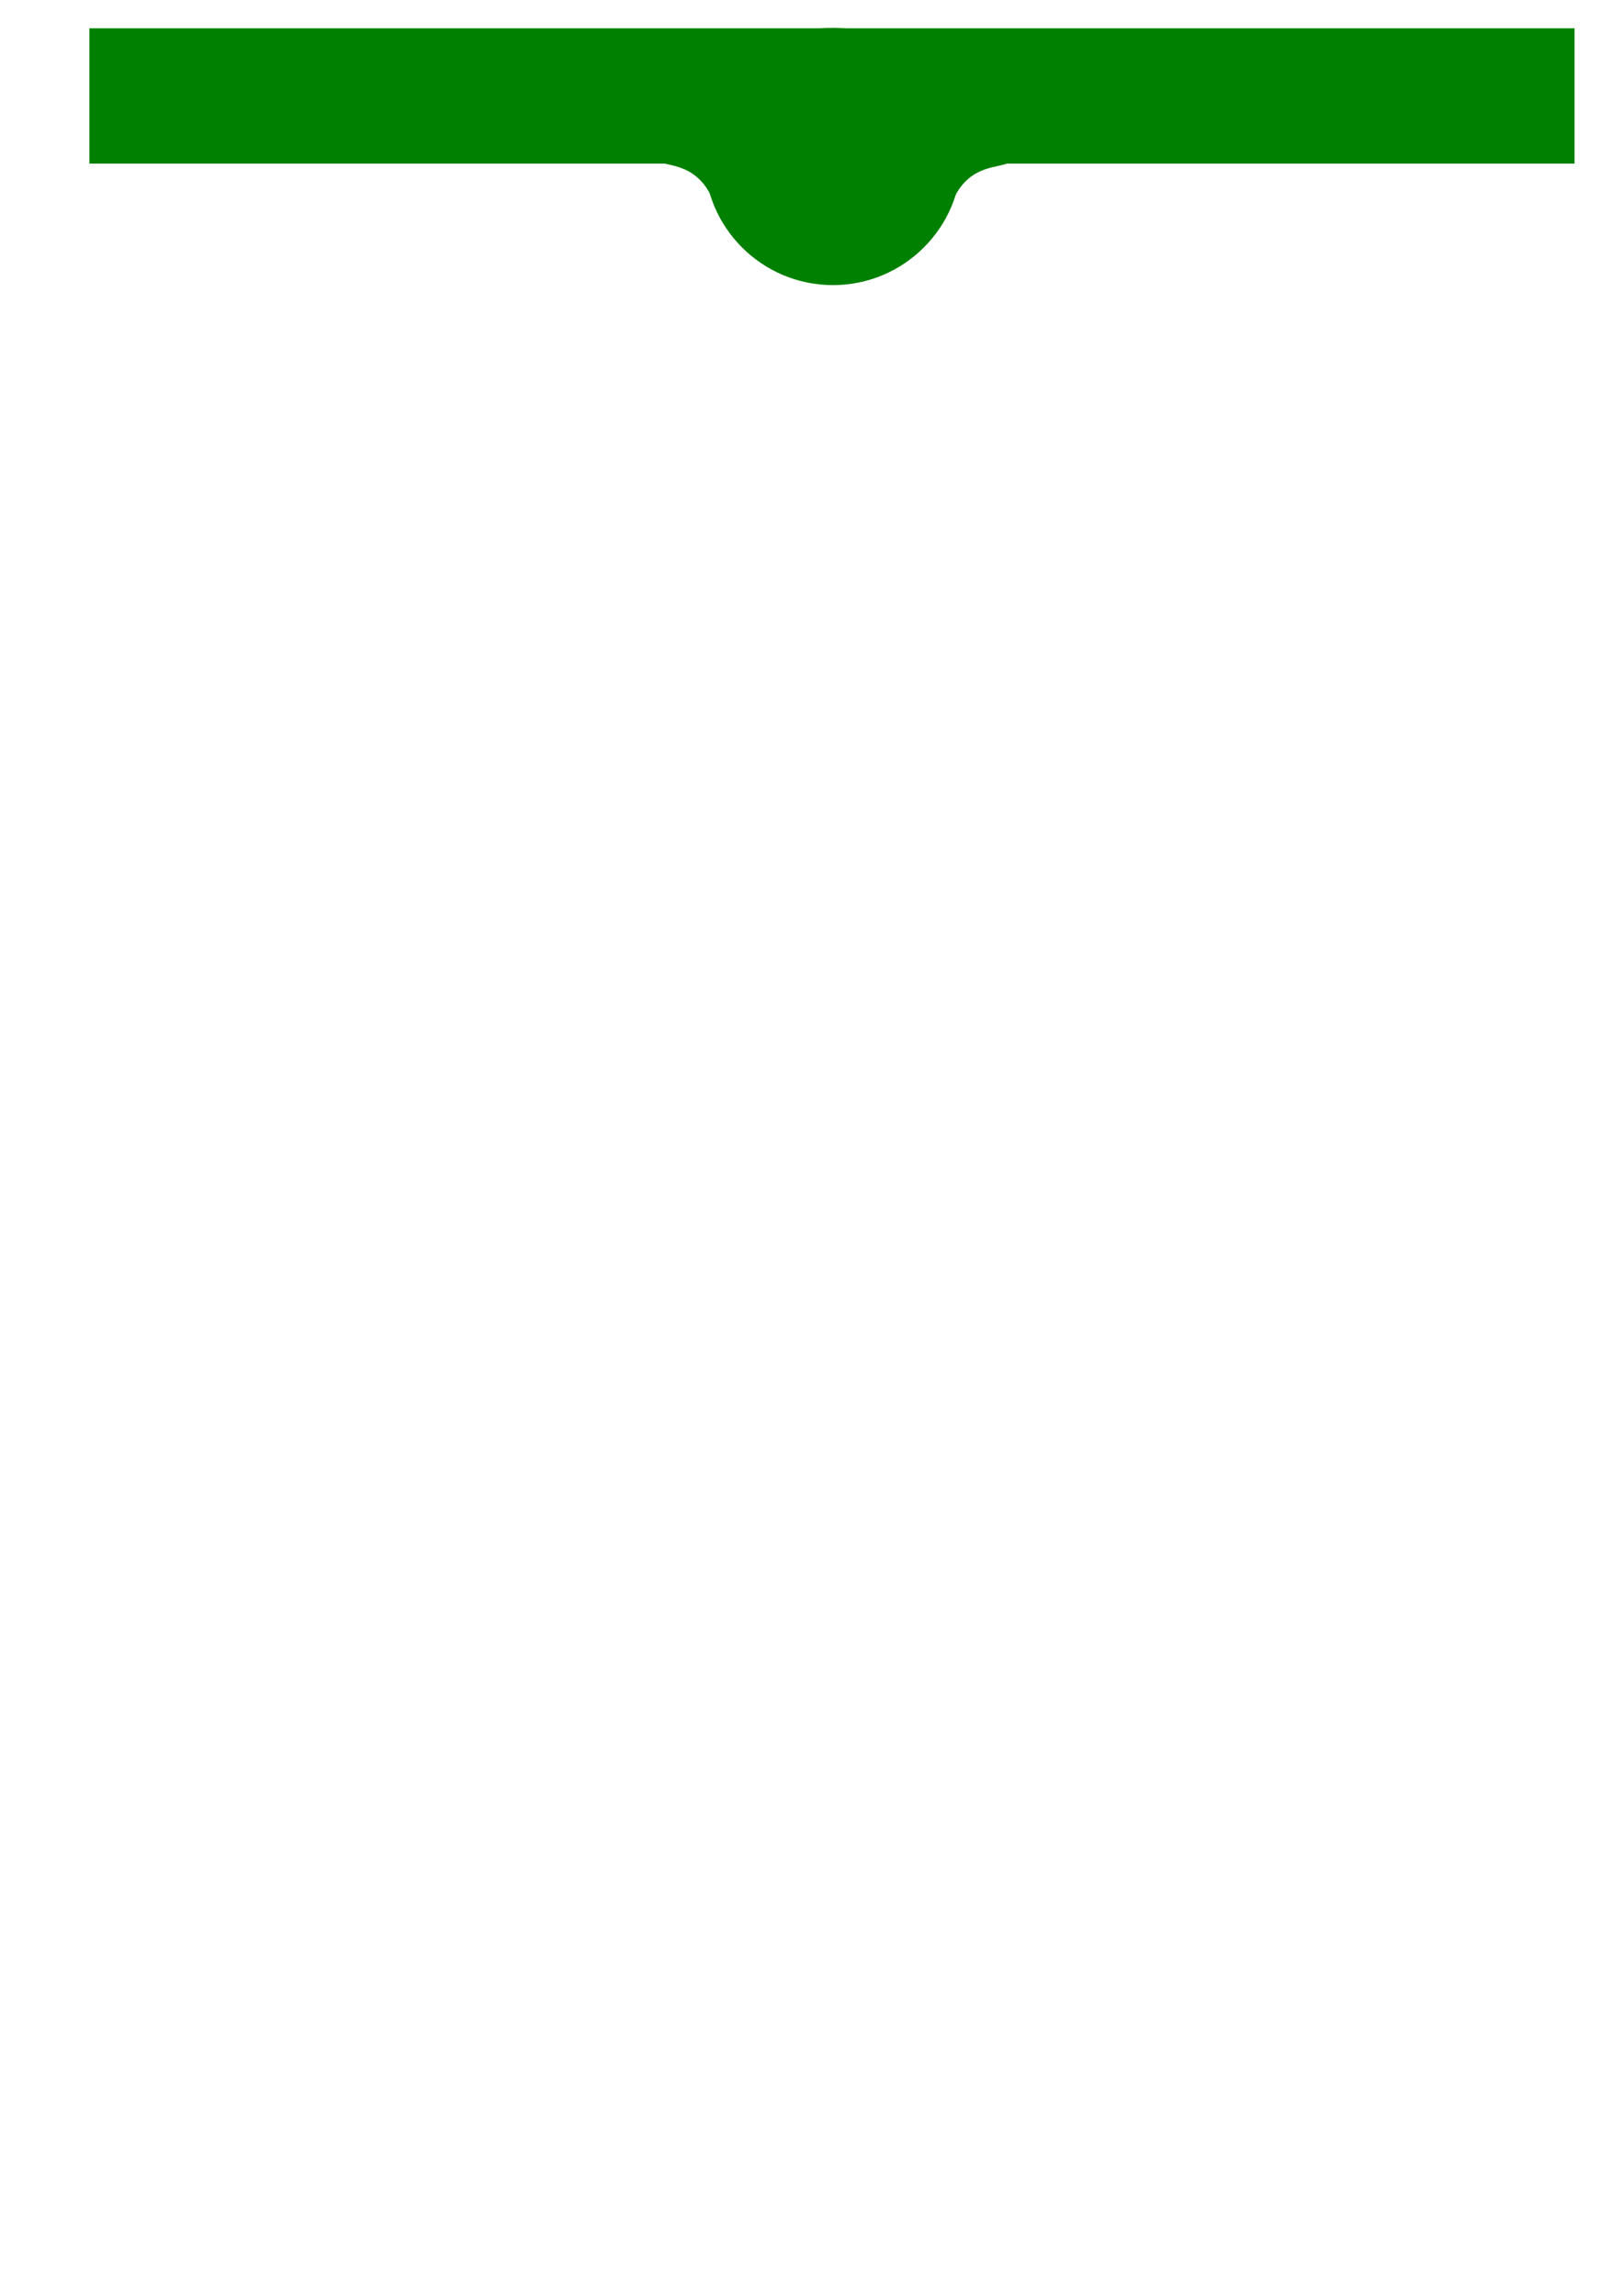 <?xml version="1.0" encoding="UTF-8" standalone="no"?>
<svg
   xmlns:dc="http://purl.org/dc/elements/1.1/"
   xmlns:cc="http://creativecommons.org/ns#"
   xmlns:rdf="http://www.w3.org/1999/02/22-rdf-syntax-ns#"
   xmlns:svg="http://www.w3.org/2000/svg"
   xmlns="http://www.w3.org/2000/svg"
   id="svg8"
   version="1.1"
   viewBox="0 0 210 297"
   height="297mm"
   width="210mm">
  <defs
     id="defs2" />
  <g
     id="layer1">
    <rect
       y="3.661"
       x="11.562"
       height="17.506"
       width="192.167"
       id="rect44"
       style="fill:#008000;stroke:none;stroke-width:0.265" />
    <path
       r="16.638"
       cy="19.897"
       cx="107.646"
       id="path46"
       style="fill:#ffffff;stroke:#000000;stroke-width:0.265" />
    <circle
       r="16.638"
       cy="20.246"
       cx="107.776"
       id="path85"
       style="fill:#008000;stroke:none;stroke-width:0.265" />
    <path
       id="path2847"
       d="m 85.365,17.834 11.623,0.047 -4.677,8.138 C 89.269,18.528 82.015,23.557 85.365,17.834 Z"
       style="fill:#008000;stroke:none;stroke-width:0.265px;stroke-linecap:butt;stroke-linejoin:miter;stroke-opacity:1" />
    <path
       style="fill:#008000;stroke:none;stroke-width:0.265px;stroke-linecap:butt;stroke-linejoin:miter;stroke-opacity:1"
       d="m 130.158,18.058 -11.623,-0.016 4.633,8.163 c 3.082,-7.475 10.308,-2.407 6.99,-8.148 z"
       id="path2847-0" />
  </g>
</svg>
